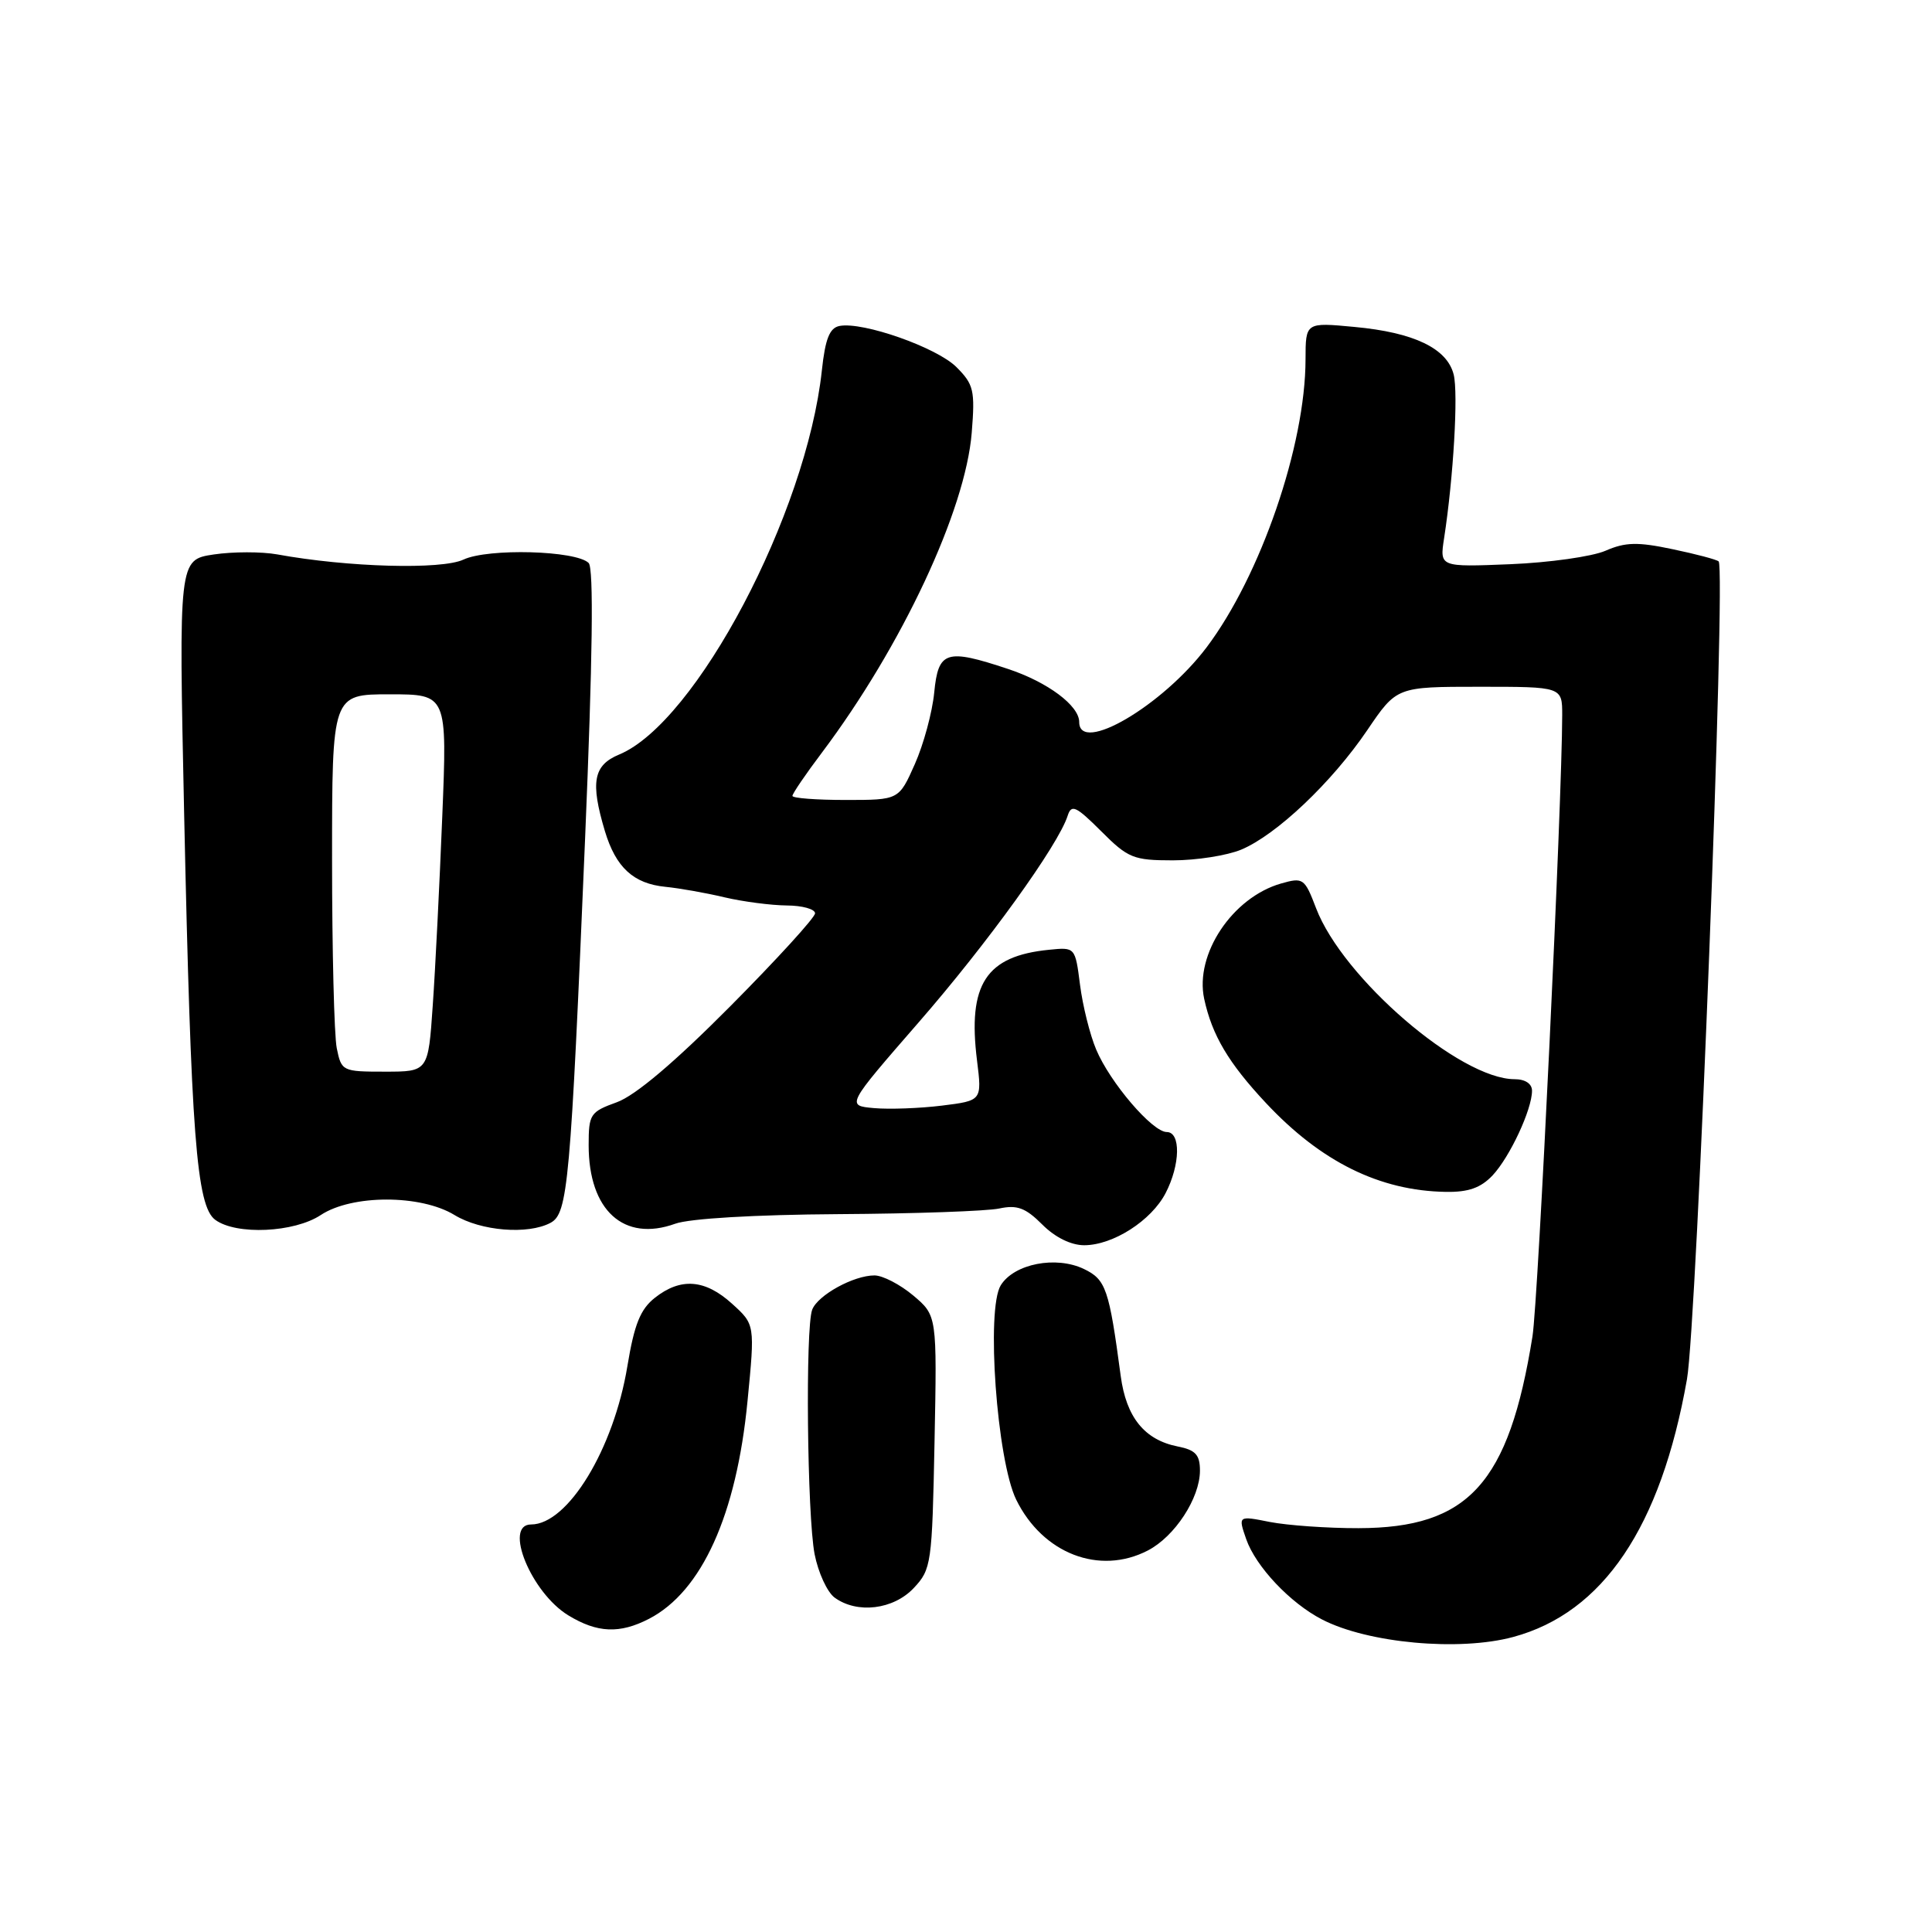 <?xml version="1.0" encoding="UTF-8" standalone="no"?>
<!DOCTYPE svg PUBLIC "-//W3C//DTD SVG 1.1//EN" "http://www.w3.org/Graphics/SVG/1.1/DTD/svg11.dtd" >
<svg xmlns="http://www.w3.org/2000/svg" xmlns:xlink="http://www.w3.org/1999/xlink" version="1.1" viewBox="0 0 256 256">
 <g >
 <path fill="currentColor"
d=" M 200.50 216.91 C 212.41 213.70 220.07 202.35 223.53 182.77 C 224.84 175.39 228.71 75.37 227.73 74.39 C 227.49 74.15 224.74 73.42 221.62 72.77 C 216.99 71.79 215.37 71.83 212.73 72.98 C 210.95 73.75 205.28 74.55 200.13 74.76 C 190.76 75.14 190.76 75.14 191.35 71.32 C 192.59 63.28 193.24 52.11 192.62 49.63 C 191.75 46.16 187.36 44.05 179.47 43.32 C 173.00 42.71 173.00 42.71 172.99 47.61 C 172.98 59.02 167.04 76.29 159.87 85.79 C 154.03 93.52 143.00 99.99 143.00 95.67 C 143.00 93.50 138.82 90.38 133.57 88.64 C 125.36 85.91 124.33 86.24 123.79 91.75 C 123.54 94.36 122.38 98.64 121.22 101.25 C 119.11 106.00 119.11 106.00 112.06 106.00 C 108.18 106.00 105.00 105.76 105.00 105.46 C 105.00 105.16 106.76 102.57 108.92 99.71 C 119.49 85.64 127.94 67.61 128.76 57.33 C 129.21 51.73 129.03 50.94 126.73 48.64 C 124.13 46.04 114.34 42.60 111.25 43.19 C 109.93 43.44 109.35 44.88 108.90 49.09 C 106.86 68.05 92.23 95.76 82.04 99.98 C 78.62 101.40 78.21 103.63 80.15 110.12 C 81.60 114.94 83.93 117.09 88.18 117.51 C 90.01 117.69 93.53 118.31 96.00 118.90 C 98.47 119.48 102.19 119.96 104.25 119.98 C 106.31 119.99 108.00 120.46 108.00 121.02 C 108.00 121.57 102.93 127.13 96.74 133.36 C 89.38 140.77 84.19 145.16 81.74 146.05 C 78.20 147.33 78.00 147.63 78.00 151.75 C 78.00 160.39 82.66 164.61 89.47 162.15 C 91.37 161.46 100.04 160.95 111.07 160.88 C 121.21 160.82 130.82 160.48 132.42 160.13 C 134.77 159.63 135.89 160.04 138.10 162.25 C 139.80 163.96 141.92 165.00 143.67 165.00 C 147.49 164.99 152.56 161.74 154.45 158.09 C 156.40 154.33 156.48 150.00 154.60 150.00 C 152.70 150.00 147.09 143.45 145.25 139.07 C 144.42 137.11 143.46 133.25 143.11 130.50 C 142.47 125.50 142.47 125.50 139.00 125.85 C 130.63 126.68 128.20 130.42 129.46 140.52 C 130.12 145.84 130.12 145.84 124.81 146.50 C 121.89 146.86 117.84 147.01 115.81 146.83 C 112.13 146.50 112.13 146.50 121.70 135.50 C 130.84 125.01 140.24 111.97 141.47 108.09 C 141.97 106.53 142.57 106.81 145.91 110.14 C 149.47 113.71 150.19 114.00 155.41 114.00 C 158.52 114.00 162.60 113.36 164.47 112.58 C 169.13 110.63 176.47 103.68 181.17 96.75 C 185.07 91.00 185.07 91.00 196.04 91.00 C 207.00 91.00 207.00 91.00 207.00 94.75 C 206.99 106.17 203.82 172.36 203.06 177.09 C 199.93 196.58 194.58 202.47 180.00 202.49 C 175.88 202.50 170.60 202.12 168.27 201.67 C 164.05 200.83 164.05 200.83 165.13 203.95 C 166.40 207.58 170.95 212.41 175.18 214.59 C 181.25 217.73 193.35 218.84 200.50 216.91 Z  M 86.00 214.50 C 92.99 210.88 97.59 200.73 99.05 185.65 C 100.04 175.50 100.04 175.50 97.00 172.75 C 93.43 169.51 90.21 169.26 86.79 171.95 C 84.85 173.48 84.05 175.46 83.13 181.03 C 81.32 192.01 75.24 202.00 70.37 202.00 C 66.68 202.00 70.38 211.04 75.30 214.04 C 79.14 216.38 82.11 216.51 86.00 214.50 Z  M 121.08 210.42 C 123.41 207.94 123.51 207.22 123.83 191.08 C 124.16 174.32 124.16 174.32 121.01 171.66 C 119.27 170.20 116.96 169.00 115.87 169.00 C 113.11 169.00 108.36 171.61 107.62 173.54 C 106.70 175.94 106.95 200.79 107.94 205.94 C 108.42 208.38 109.61 210.97 110.59 211.69 C 113.58 213.87 118.38 213.29 121.08 210.42 Z  M 152.09 205.45 C 155.67 203.60 158.99 198.51 159.00 194.88 C 159.00 192.76 158.42 192.13 156.03 191.66 C 151.64 190.78 149.23 187.79 148.50 182.32 C 146.96 170.78 146.54 169.55 143.63 168.15 C 139.92 166.37 134.39 167.45 132.61 170.30 C 130.64 173.44 132.09 193.47 134.65 198.71 C 138.16 205.86 145.68 208.77 152.09 205.45 Z  M 42.50 161.00 C 46.63 158.27 55.74 158.26 60.23 161.00 C 63.71 163.12 69.95 163.63 72.95 162.03 C 75.25 160.79 75.60 156.95 77.53 111.06 C 78.53 87.21 78.68 75.28 78.00 74.60 C 76.34 72.94 64.67 72.62 61.41 74.15 C 58.50 75.51 46.08 75.17 36.73 73.46 C 34.66 73.09 30.88 73.09 28.32 73.47 C 23.68 74.17 23.68 74.17 24.40 107.84 C 25.32 150.46 26.03 159.82 28.53 161.64 C 31.32 163.68 38.98 163.33 42.50 161.00 Z  M 197.78 155.74 C 200.07 153.29 203.00 147.01 203.00 144.53 C 203.00 143.60 202.10 143.00 200.70 143.00 C 193.47 143.00 177.93 129.61 174.39 120.35 C 172.87 116.37 172.68 116.23 169.74 117.07 C 163.30 118.92 158.29 126.44 159.56 132.35 C 160.60 137.17 162.78 140.85 167.75 146.16 C 175.03 153.94 182.81 157.79 191.58 157.93 C 194.57 157.98 196.21 157.40 197.78 155.74 Z  M 44.62 138.88 C 44.28 137.16 44.00 125.91 44.00 113.88 C 44.00 92.00 44.00 92.00 51.63 92.00 C 59.26 92.00 59.26 92.00 58.60 108.25 C 58.24 117.19 57.68 128.44 57.34 133.25 C 56.74 142.00 56.74 142.00 51.00 142.00 C 45.36 142.00 45.24 141.94 44.62 138.88 Z "/>
</g>
</svg>